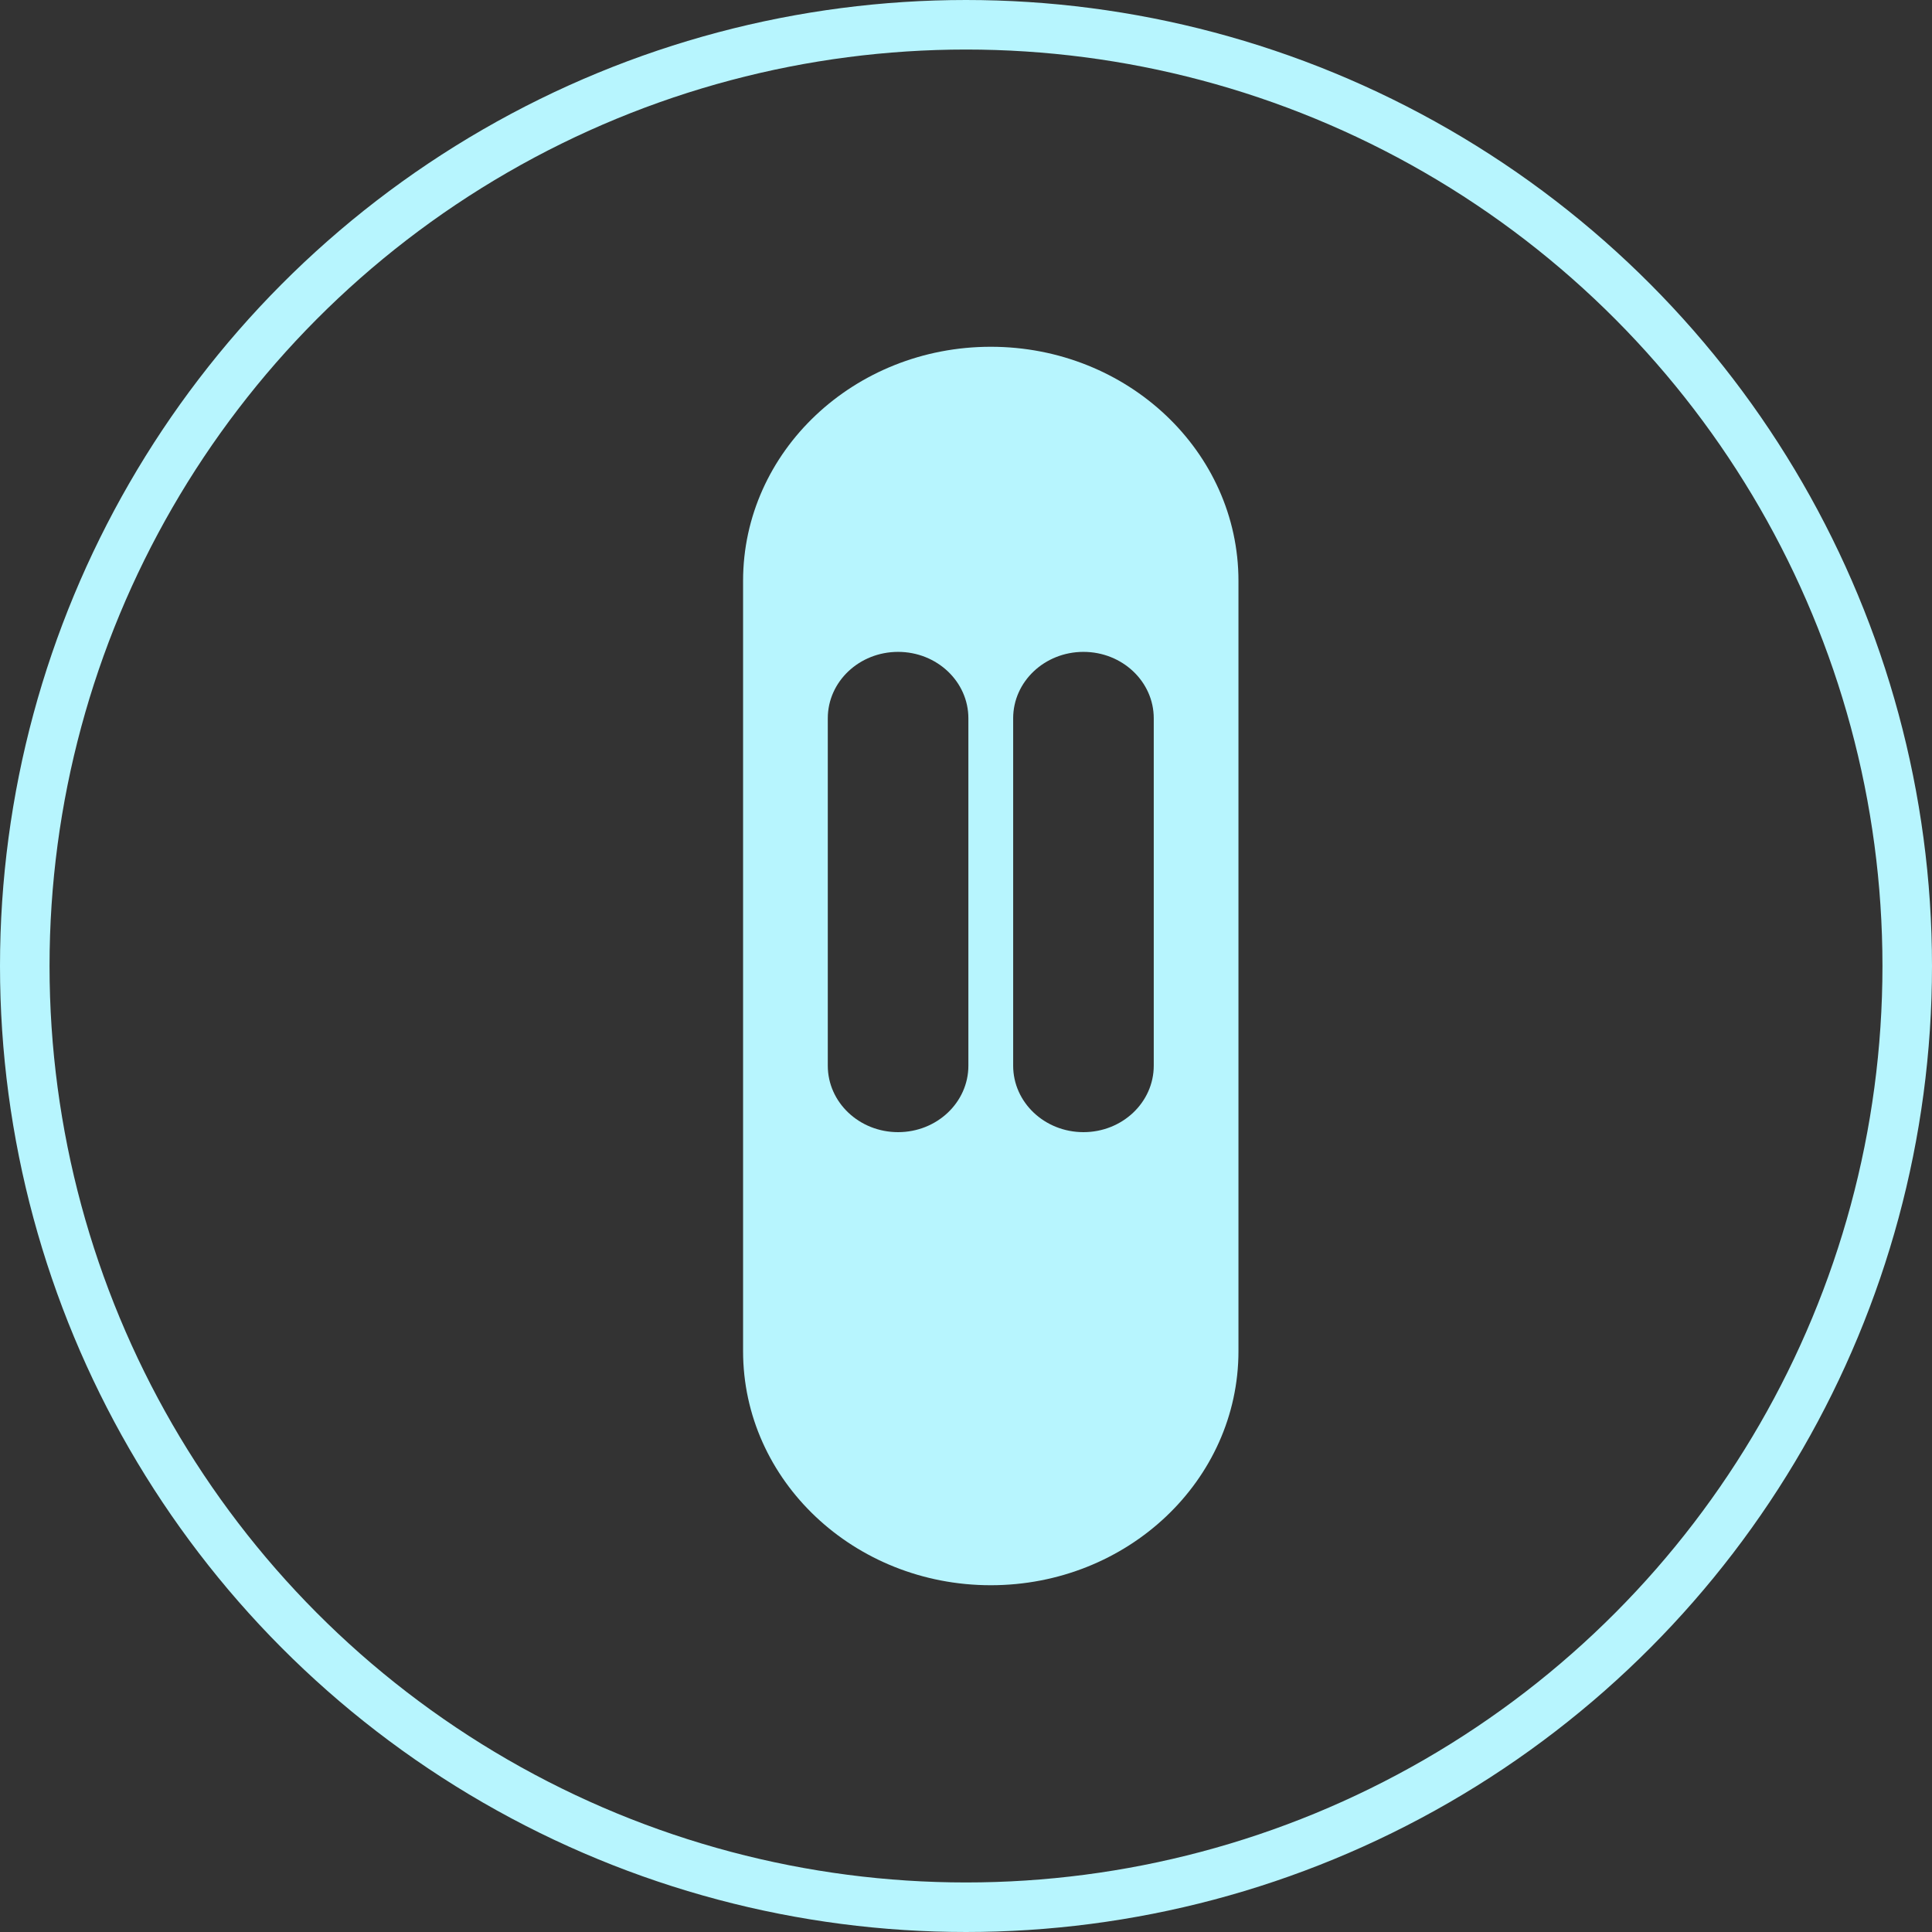 <?xml version="1.0" encoding="UTF-8"?>
<svg width="39px" height="39px" viewBox="0 0 39 39" version="1.1" xmlns="http://www.w3.org/2000/svg" xmlns:xlink="http://www.w3.org/1999/xlink">
    <rect x="0" y="0" width="39" height="39" fill="#333333" stroke="none"/>
    <title>Profile</title>
    <defs>
        <circle id="path-1" cx="19.5" cy="19.5" r="19.5"></circle>
    </defs>
    <g id="Page-1" stroke="none" stroke-width="1" fill="none" fill-rule="evenodd">
        <g id="Home" transform="translate(-1217, -44)">
            <g id="Head-Menu" transform="translate(0, 34)">
                <g id="Profile" transform="translate(1217, 10)">
                    <mask id="mask-2" fill="white">
                        <use xlink:href="#path-1"></use>
                    </mask>
                    <circle stroke="#B7F5FE" cx="19.5" cy="19.5" r="19"></circle>
                    <path d="M23.29,21.512 C23.29,22.253 22.655,22.854 21.871,22.854 C21.087,22.854 20.452,22.253 20.452,21.512 L20.452,14.5 C20.452,13.759 21.087,13.159 21.871,13.159 C22.655,13.159 23.29,13.759 23.29,14.5 L23.29,21.512 Z M19.548,21.512 C19.548,22.253 18.913,22.854 18.129,22.854 C17.345,22.854 16.71,22.253 16.71,21.512 L16.71,14.5 C16.71,13.759 17.345,13.159 18.129,13.159 C18.913,13.159 19.548,13.759 19.548,14.5 L19.548,21.512 Z M20,7 L20,7 C17.239,7 15,9.116 15,11.725 L15,27.275 C15,29.884 17.239,32 20,32 C22.761,32 25,29.884 25,27.275 L25,11.725 C25,9.116 22.761,7 20,7 L20,7 Z" id="Fill-16-Copy" fill="#B7F5FE" mask="url(#mask-2)"></path>
                </g>
            </g>
        </g>
    </g>
</svg>